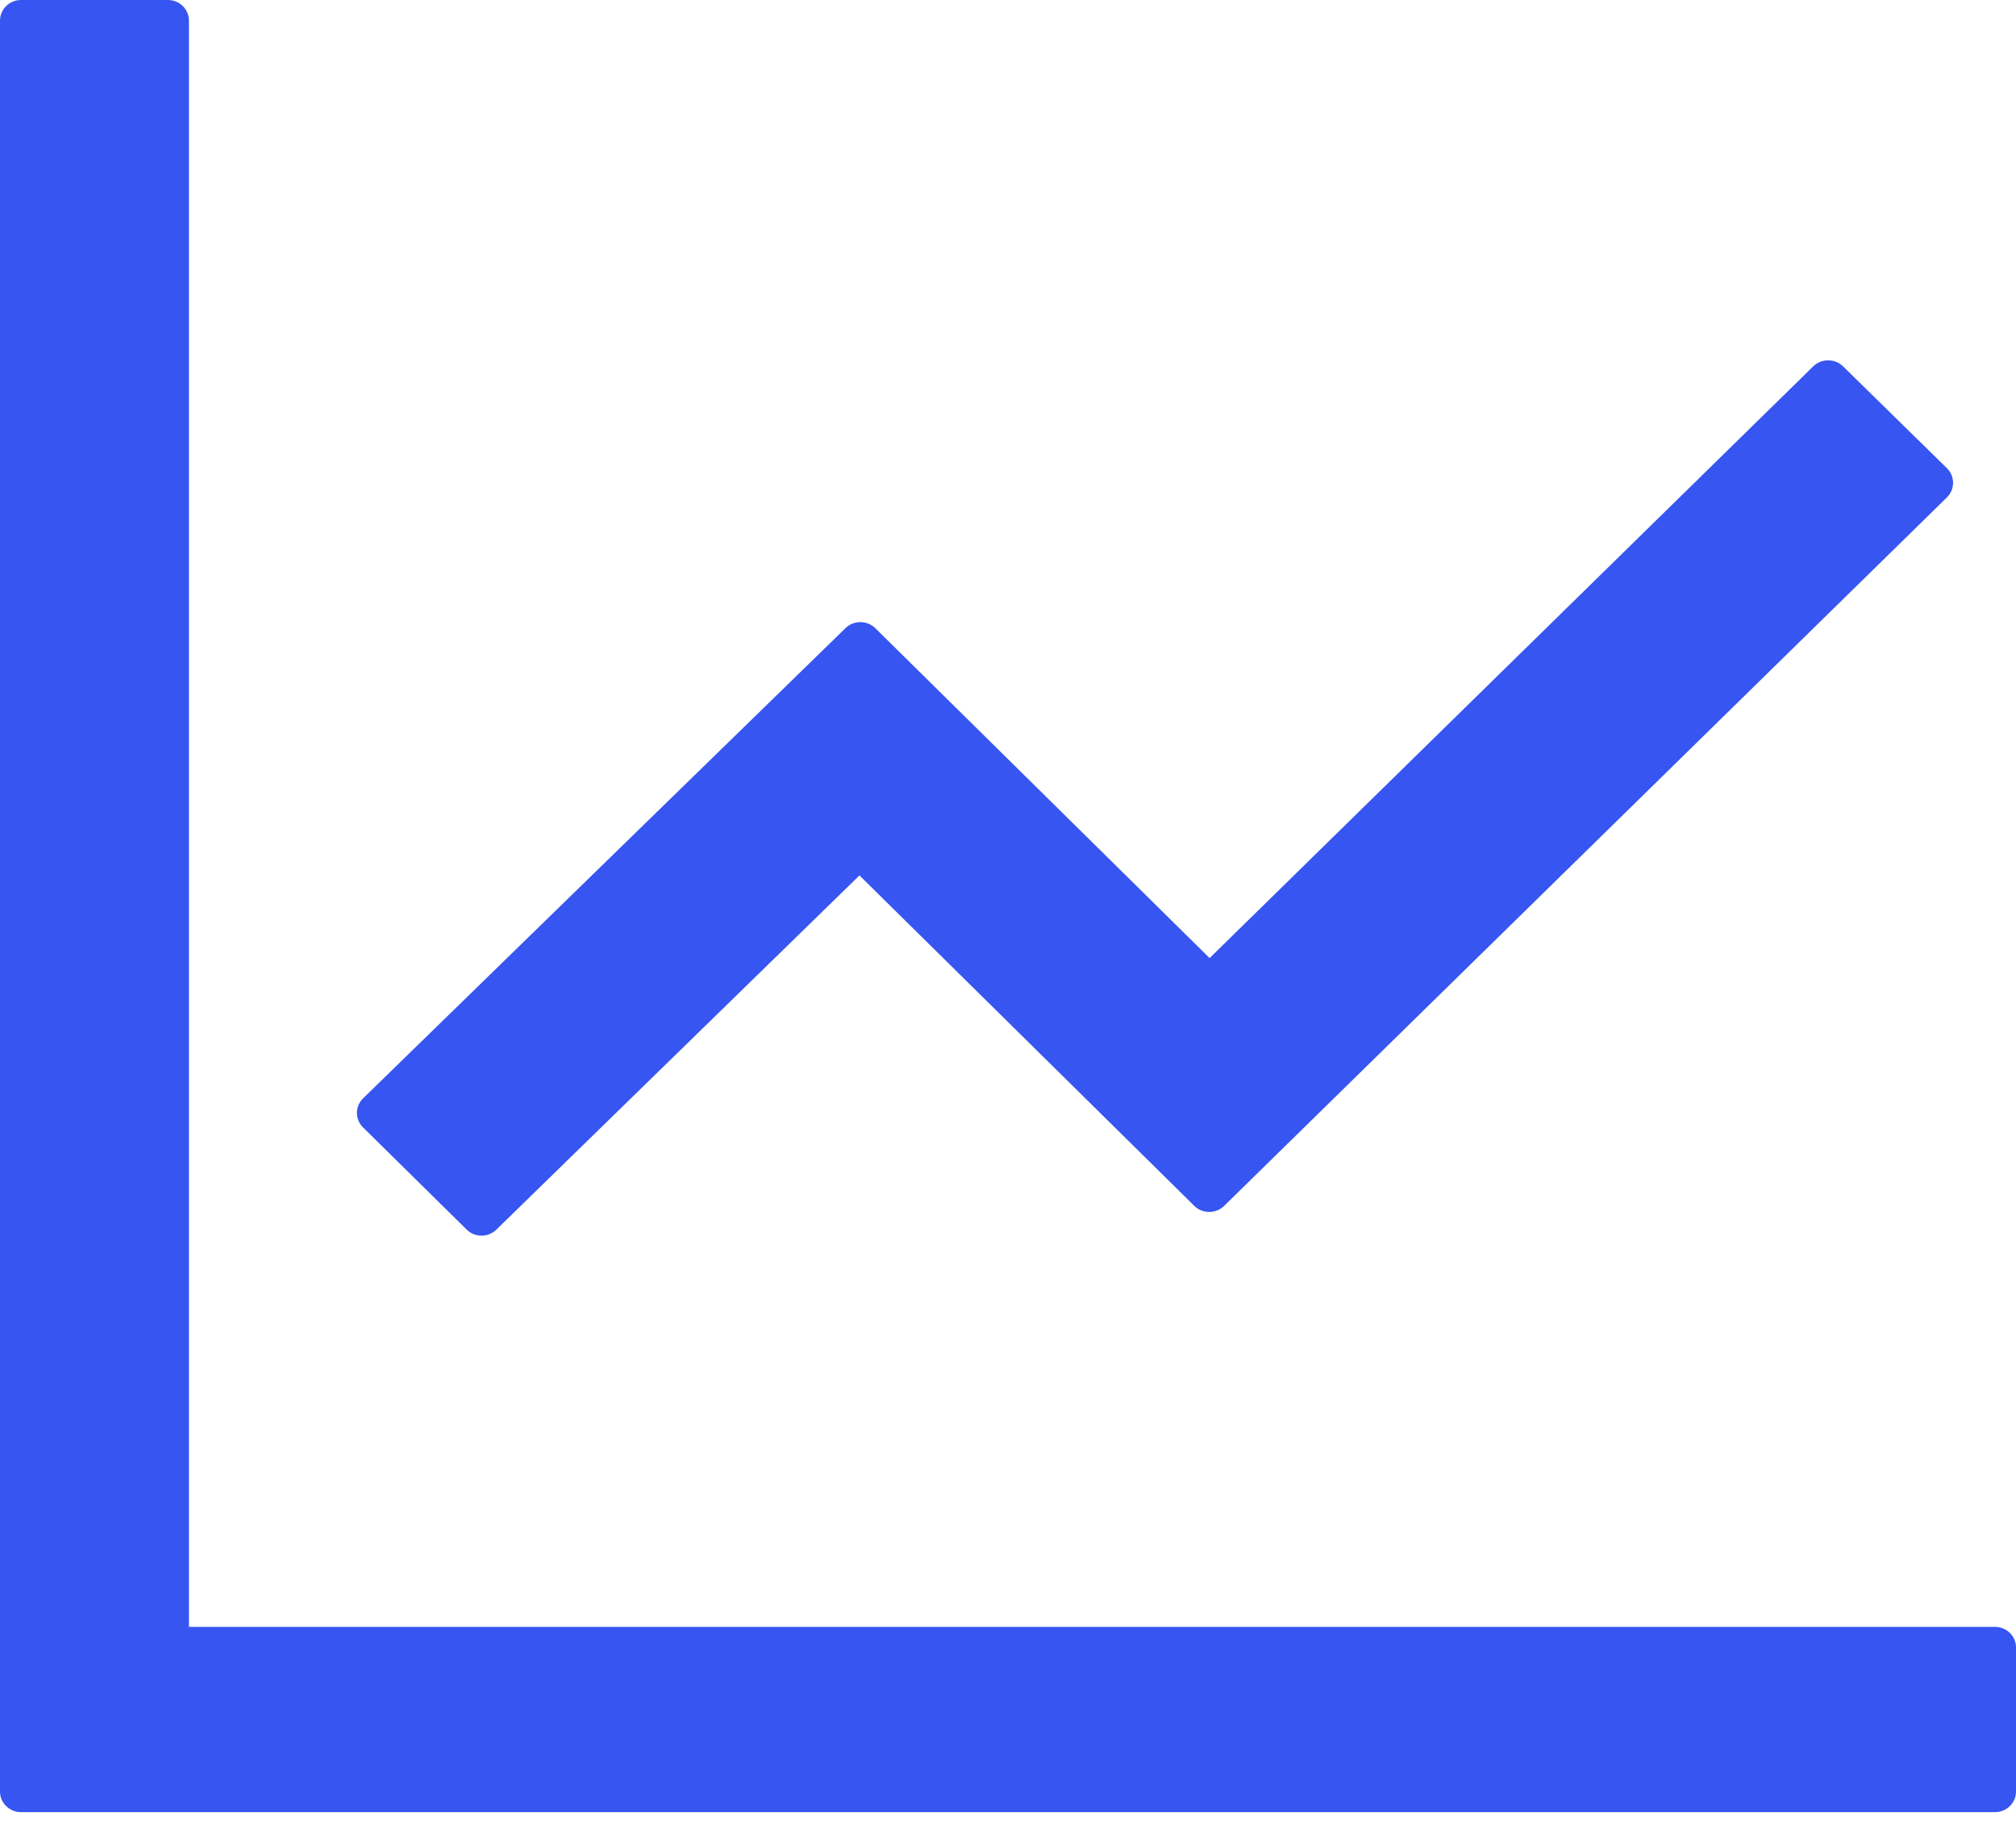 <svg width="22" height="20" viewBox="0 0 22 20" fill="none" xmlns="http://www.w3.org/2000/svg">
<path d="M21.771 17.753H2.062V0.225C2.062 0.101 1.959 0 1.833 0H0.229C0.103 0 0 0.101 0 0.225V19.551C0 19.674 0.103 19.775 0.229 19.775H21.771C21.897 19.775 22 19.674 22 19.551V17.977C22 17.854 21.897 17.753 21.771 17.753ZM5.093 13.418C5.182 13.506 5.325 13.506 5.417 13.418L9.379 9.553L13.034 13.16C13.123 13.247 13.269 13.247 13.358 13.16L21.247 5.427C21.335 5.34 21.335 5.197 21.247 5.11L20.112 3.997C20.069 3.955 20.011 3.932 19.95 3.932C19.89 3.932 19.832 3.955 19.788 3.997L13.2 10.455L9.551 6.854C9.507 6.812 9.449 6.789 9.389 6.789C9.328 6.789 9.27 6.812 9.227 6.854L3.962 11.986C3.919 12.028 3.895 12.085 3.895 12.145C3.895 12.204 3.919 12.261 3.962 12.303L5.093 13.418Z" fill="#3755F0"/>
</svg>
